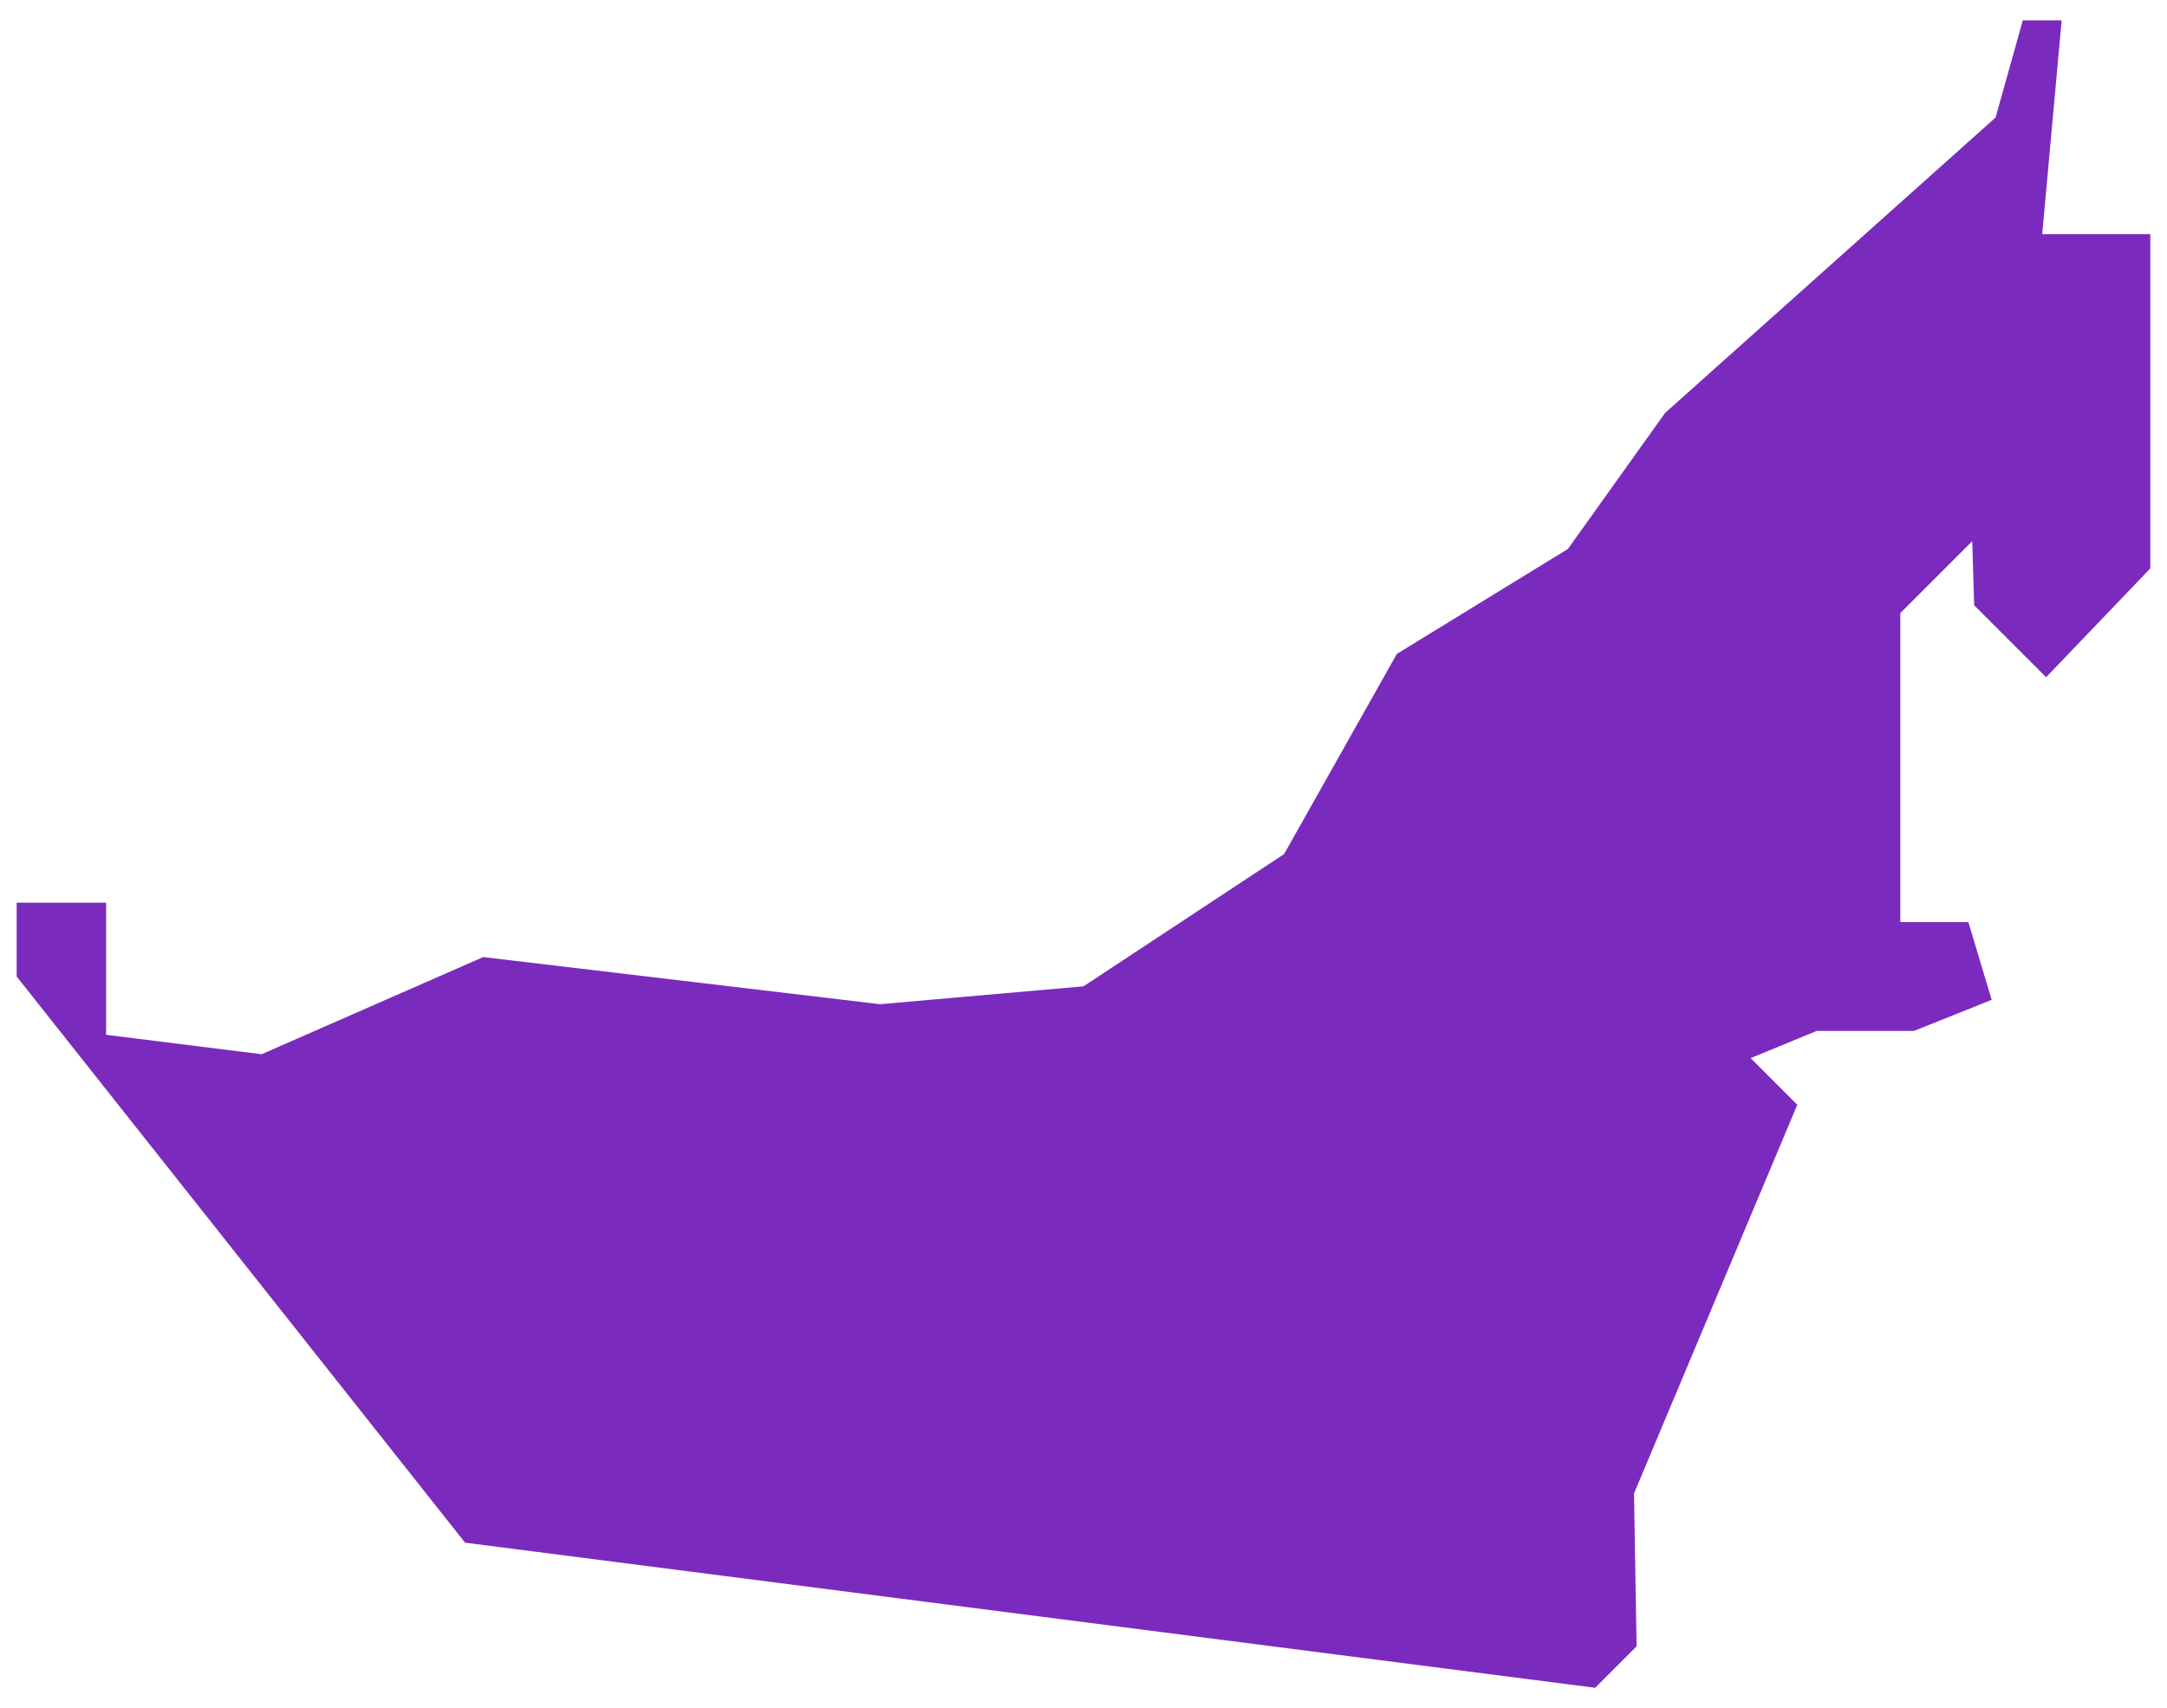 <?xml version="1.0" encoding="utf-8"?>
<!-- Uploaded to SVGRepo https://www.svgrepo.com -->
<svg version="1.1" id="Layer_1" xmlns="http://www.w3.org/2000/svg" xmlns:xlink="http://www.w3.org/1999/xlink" x="0px" y="0px"
	 width="260px" height="205px" viewBox="0 0 260 205" enable-background="new 0 0 260 205" xml:space="preserve">
<polygon fill="#7b2abe" points="196.361,197.581 191.386,202.557 55.8,185.142 2,117.194 2,108.331 12.729,108.331 12.729,124.191 31.388,126.523 
	57.976,114.861 105.595,120.519 130,118.372 154.068,102.5 167.596,78.477 188.12,65.882 199.782,49.556 239.432,14.105 
	242.697,2.443 247.362,2.443 245.029,28.099 258,28.099 258,68.215 245.496,81.276 236.866,72.646 236.633,64.949 228.003,73.579 
	228.003,110.663 236.166,110.663 238.965,119.992 229.636,123.724 217.974,123.724 210.044,126.989 215.642,132.587 196.05,179.234 
	"/>
</svg>
